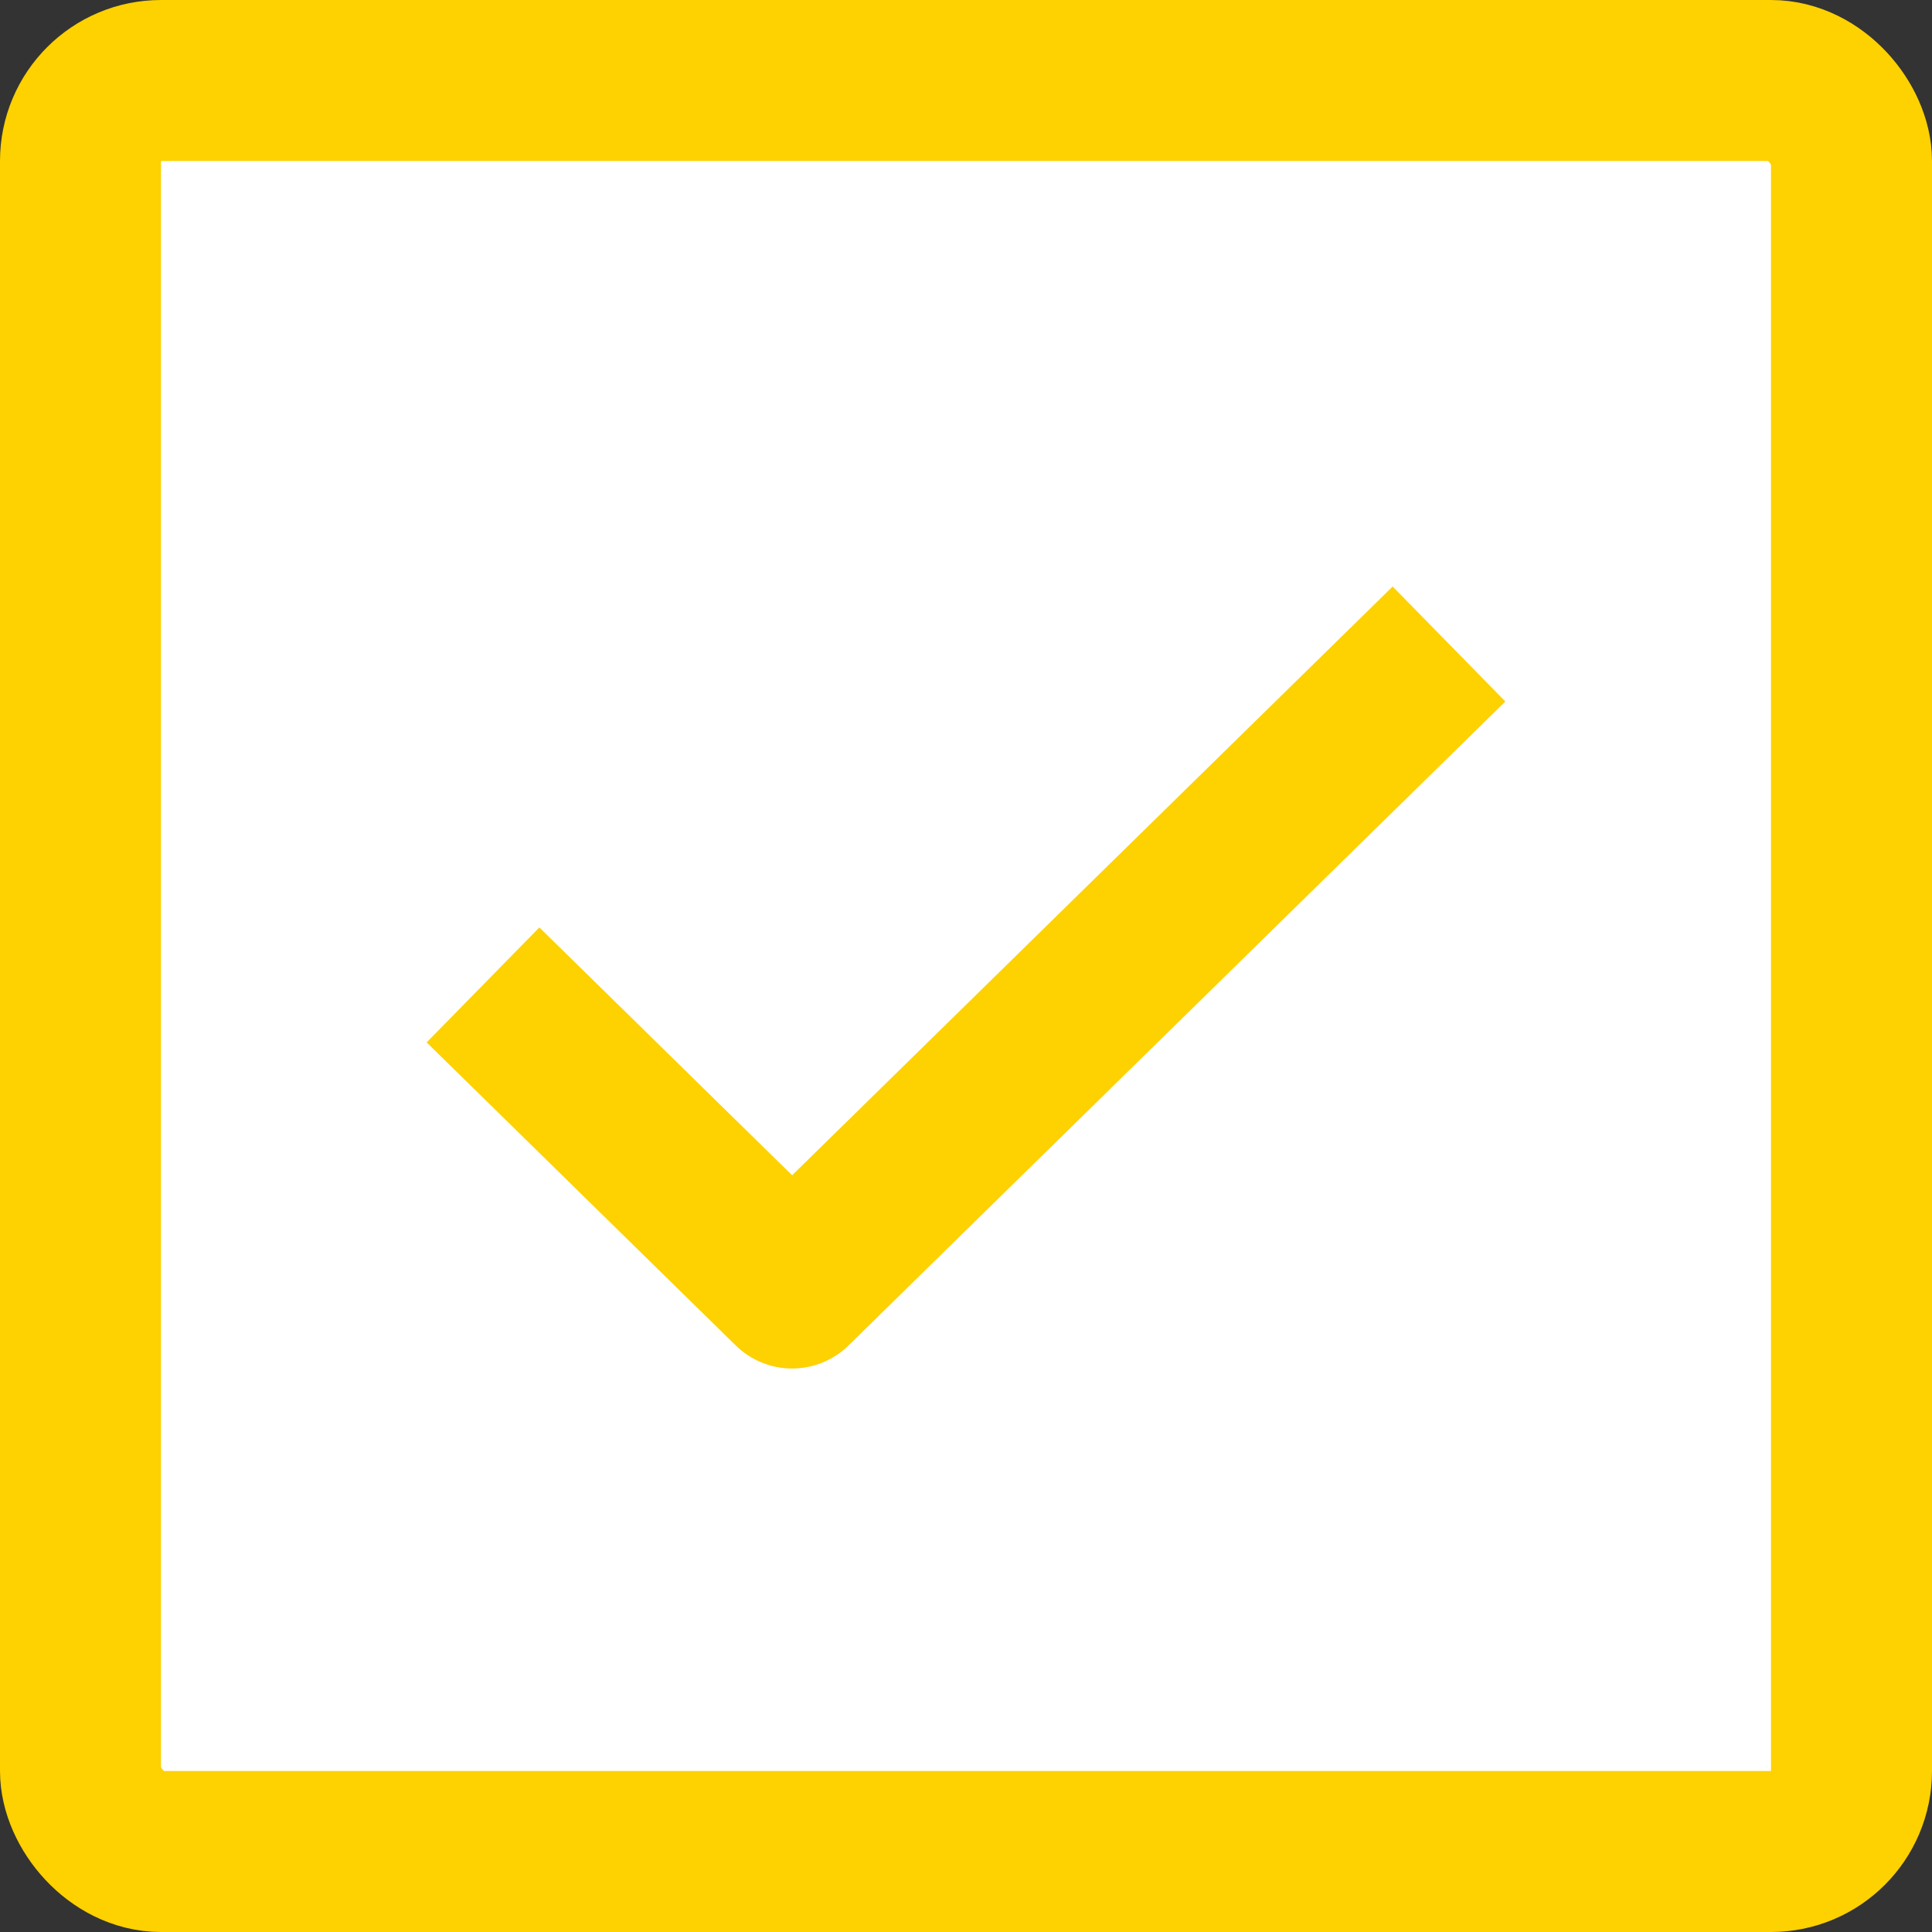 <svg width="24" height="24" viewBox="0 0 24 24" fill="none" xmlns="http://www.w3.org/2000/svg">
    <rect x="0" y="0" width="24" height="24" fill="#333333" stroke="none"/>
    <rect x="1" y="1" width="22" height="22" rx="1" fill="white" stroke="#FED100" stroke-width="2"/>
    <path d="M6 12.235L9.84 16L18 8" stroke="#FED100" stroke-width="2" stroke-linejoin="round"/>
</svg>

